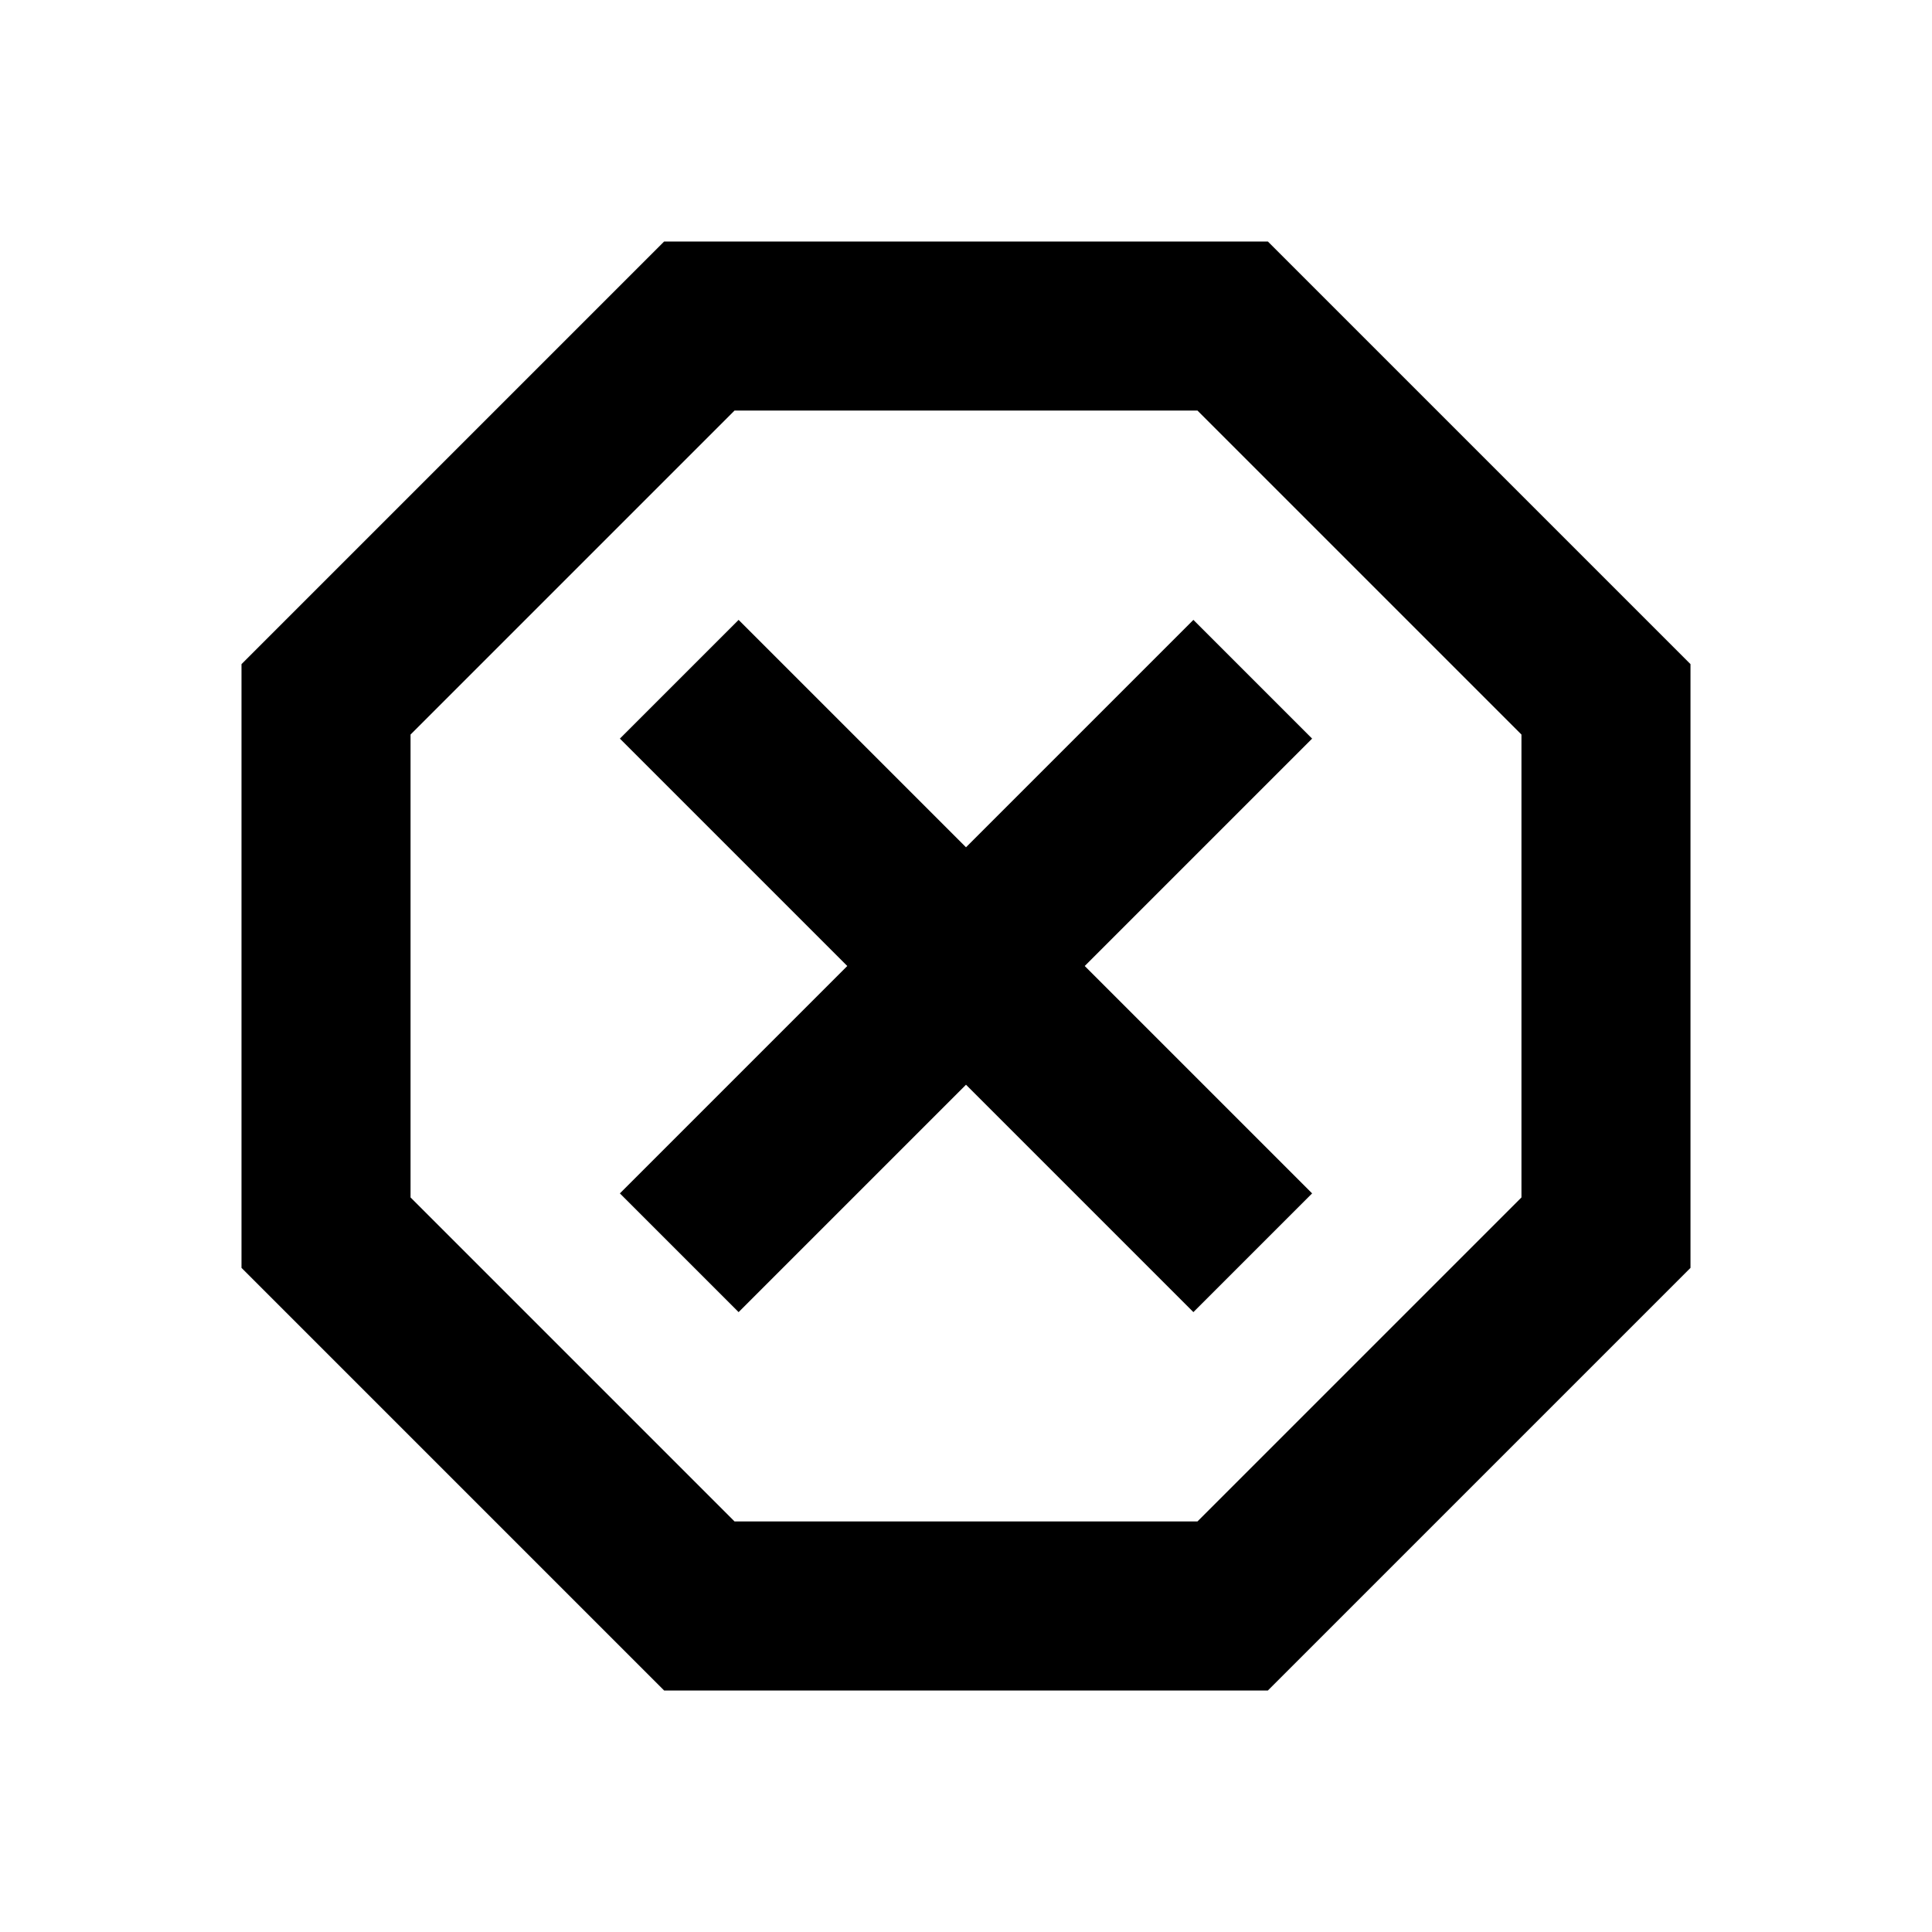 <svg xmlns="http://www.w3.org/2000/svg" height="20" width="20"><path d="M6.875 17.5 2.5 13.125V6.875L6.875 2.5H13.125L17.5 6.875V13.125L13.125 17.5ZM7.646 13.583 10 11.229 12.354 13.583 13.583 12.354 11.229 10 13.583 7.646 12.354 6.417 10 8.771 7.646 6.417 6.417 7.646 8.771 10 6.417 12.354ZM7.604 15.75H12.396L15.75 12.396V7.604L12.396 4.25H7.604L4.25 7.604V12.396ZM10 10Z"/></svg>